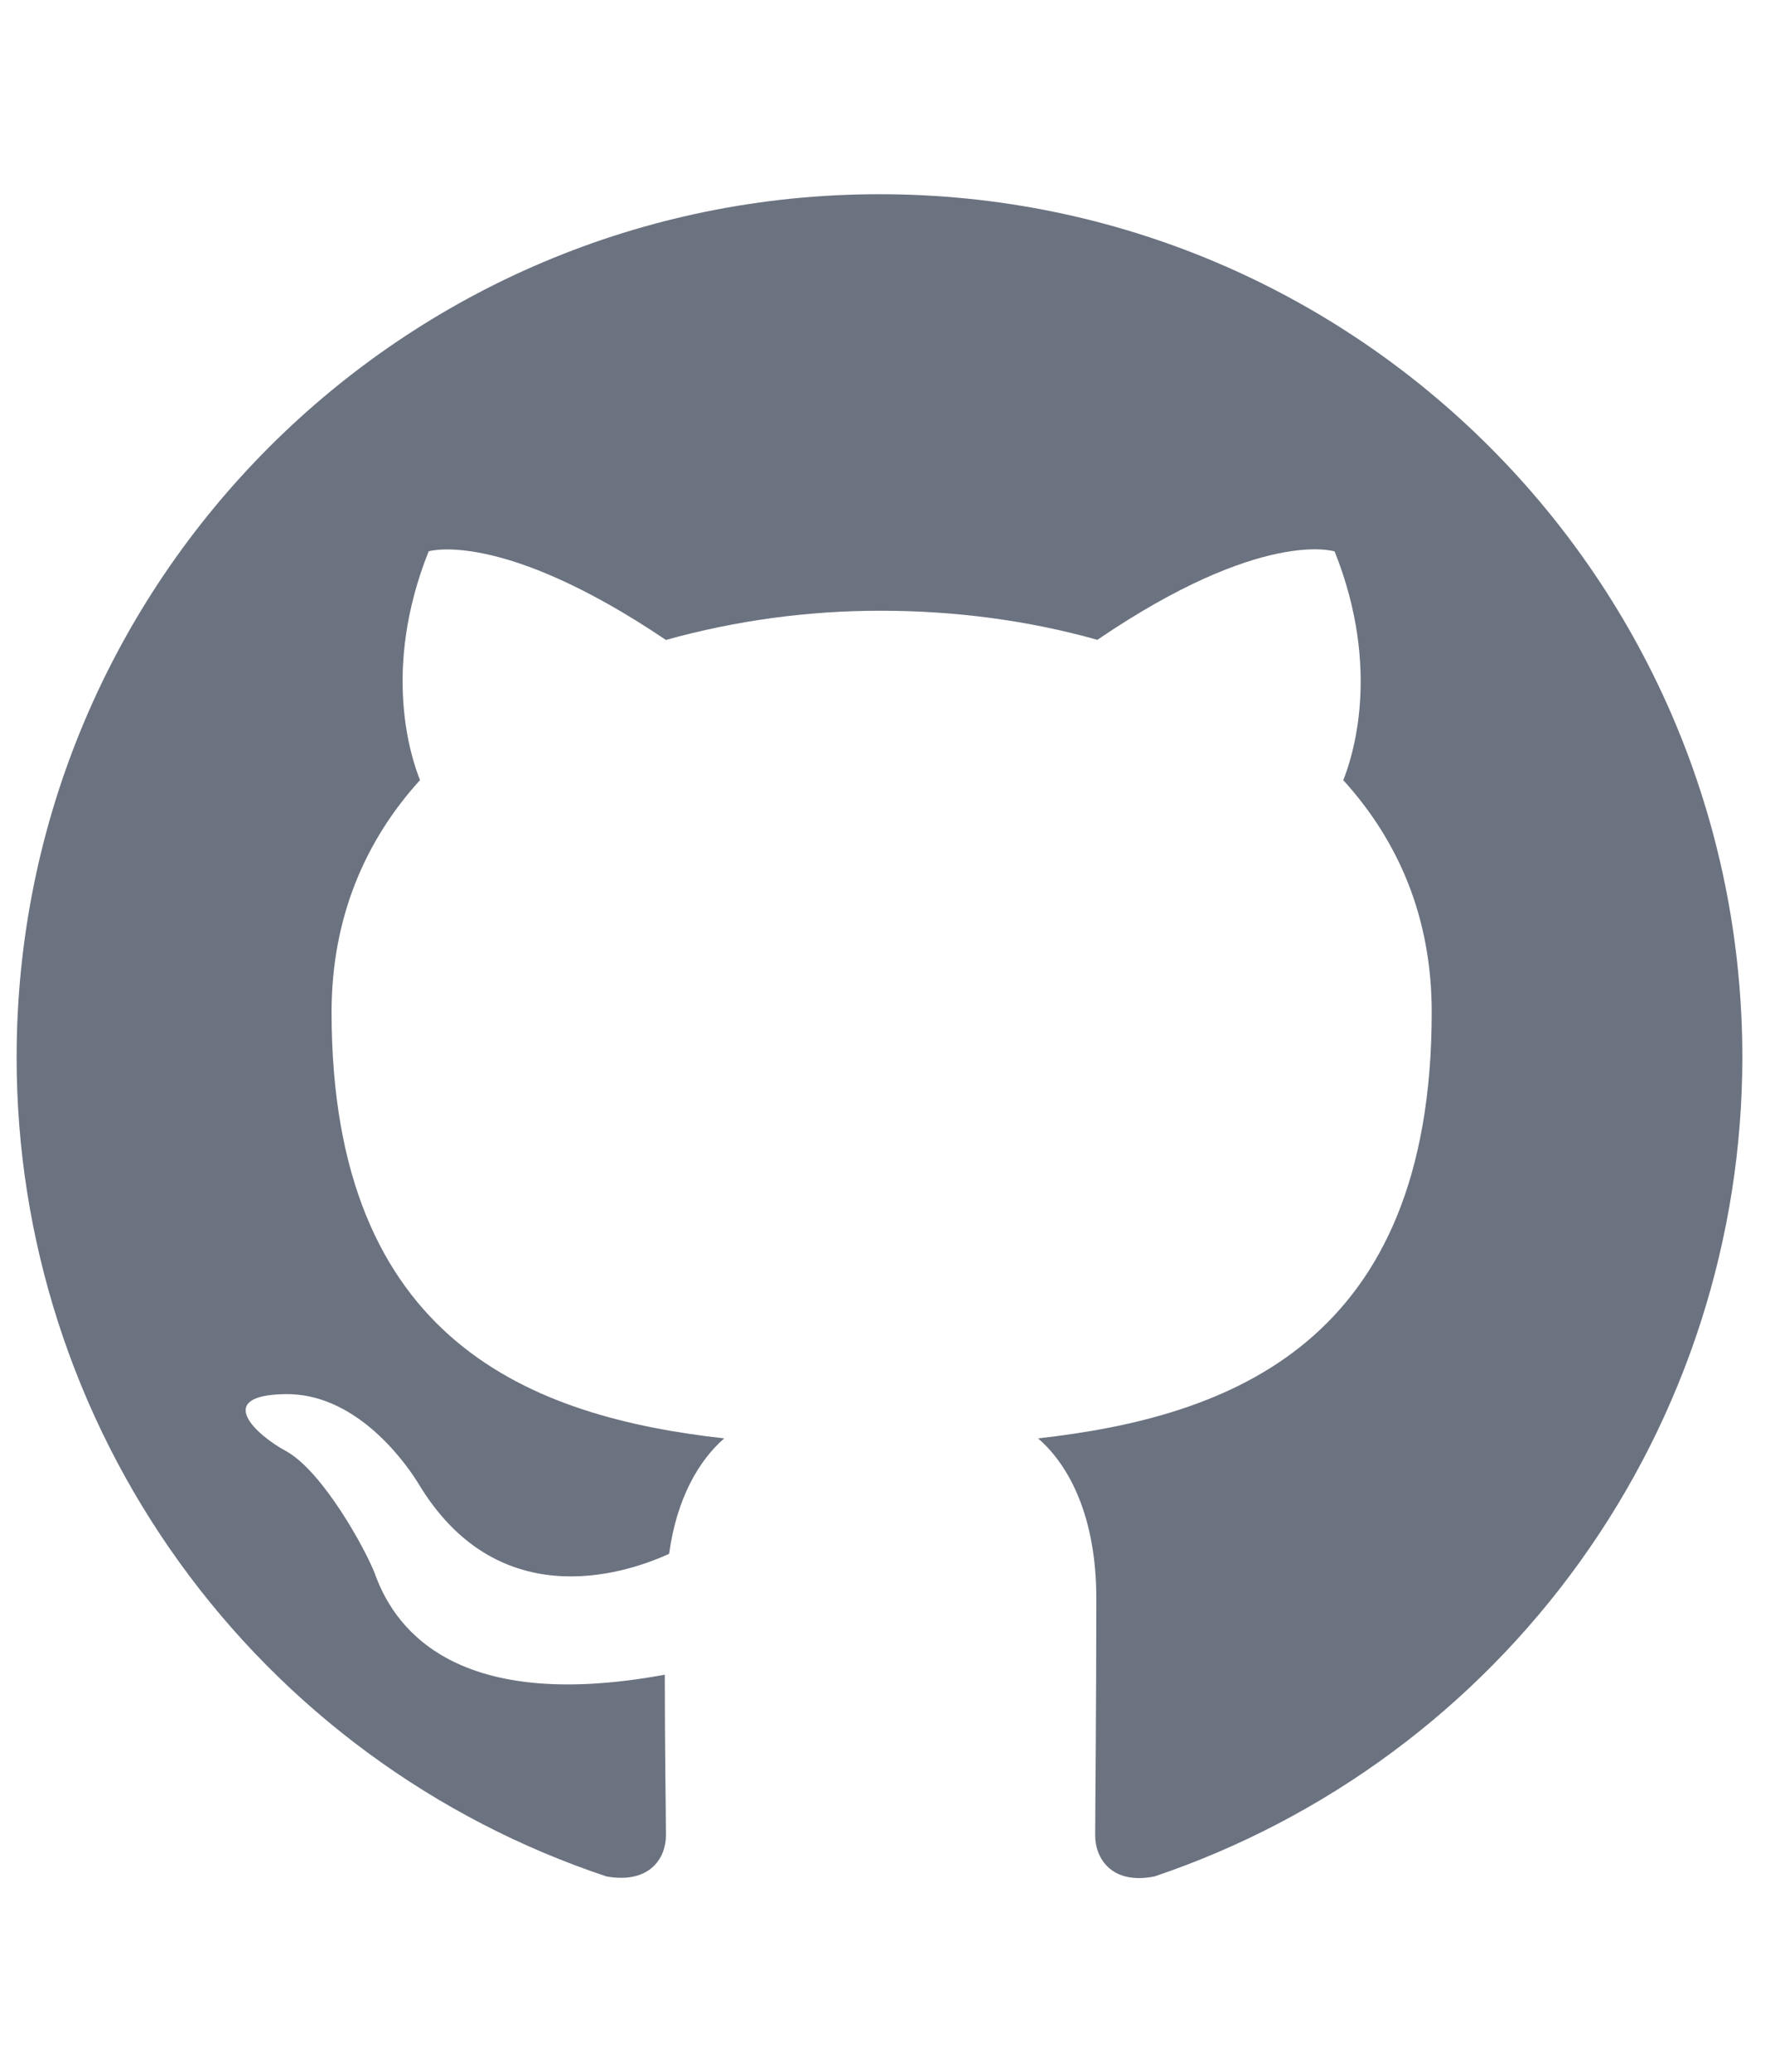 <svg width="30" height="35" viewBox="0 0 30 35" fill="none" xmlns="http://www.w3.org/2000/svg">
<path d="M14.865 3.281C6.807 3.281 0.281 9.807 0.281 17.865C0.28 20.926 1.242 23.91 3.032 26.394C4.822 28.878 7.349 30.735 10.253 31.701C10.982 31.828 11.255 31.391 11.255 31.007C11.255 30.662 11.236 29.514 11.236 28.292C7.573 28.967 6.625 27.399 6.333 26.578C6.169 26.158 5.458 24.865 4.839 24.517C4.328 24.245 3.599 23.57 4.82 23.552C5.969 23.533 6.788 24.609 7.062 25.047C8.375 27.252 10.472 26.632 11.309 26.25C11.438 25.302 11.82 24.665 12.24 24.3C8.995 23.936 5.604 22.677 5.604 17.099C5.604 15.512 6.169 14.201 7.099 13.179C6.953 12.814 6.443 11.32 7.245 9.314C7.245 9.314 8.465 8.932 11.255 10.811C12.442 10.481 13.669 10.315 14.901 10.318C16.141 10.318 17.38 10.481 18.547 10.809C21.335 8.913 22.557 9.316 22.557 9.316C23.359 11.321 22.849 12.816 22.703 13.18C23.632 14.201 24.198 15.495 24.198 17.099C24.198 22.696 20.79 23.936 17.545 24.3C18.073 24.755 18.529 25.63 18.529 26.998C18.529 28.948 18.51 30.516 18.51 31.009C18.51 31.391 18.785 31.846 19.514 31.7C22.409 30.722 24.924 28.862 26.706 26.38C28.488 23.898 29.447 20.92 29.448 17.865C29.448 9.807 22.922 3.281 14.865 3.281Z" fill="#6B7280"/>
</svg>
